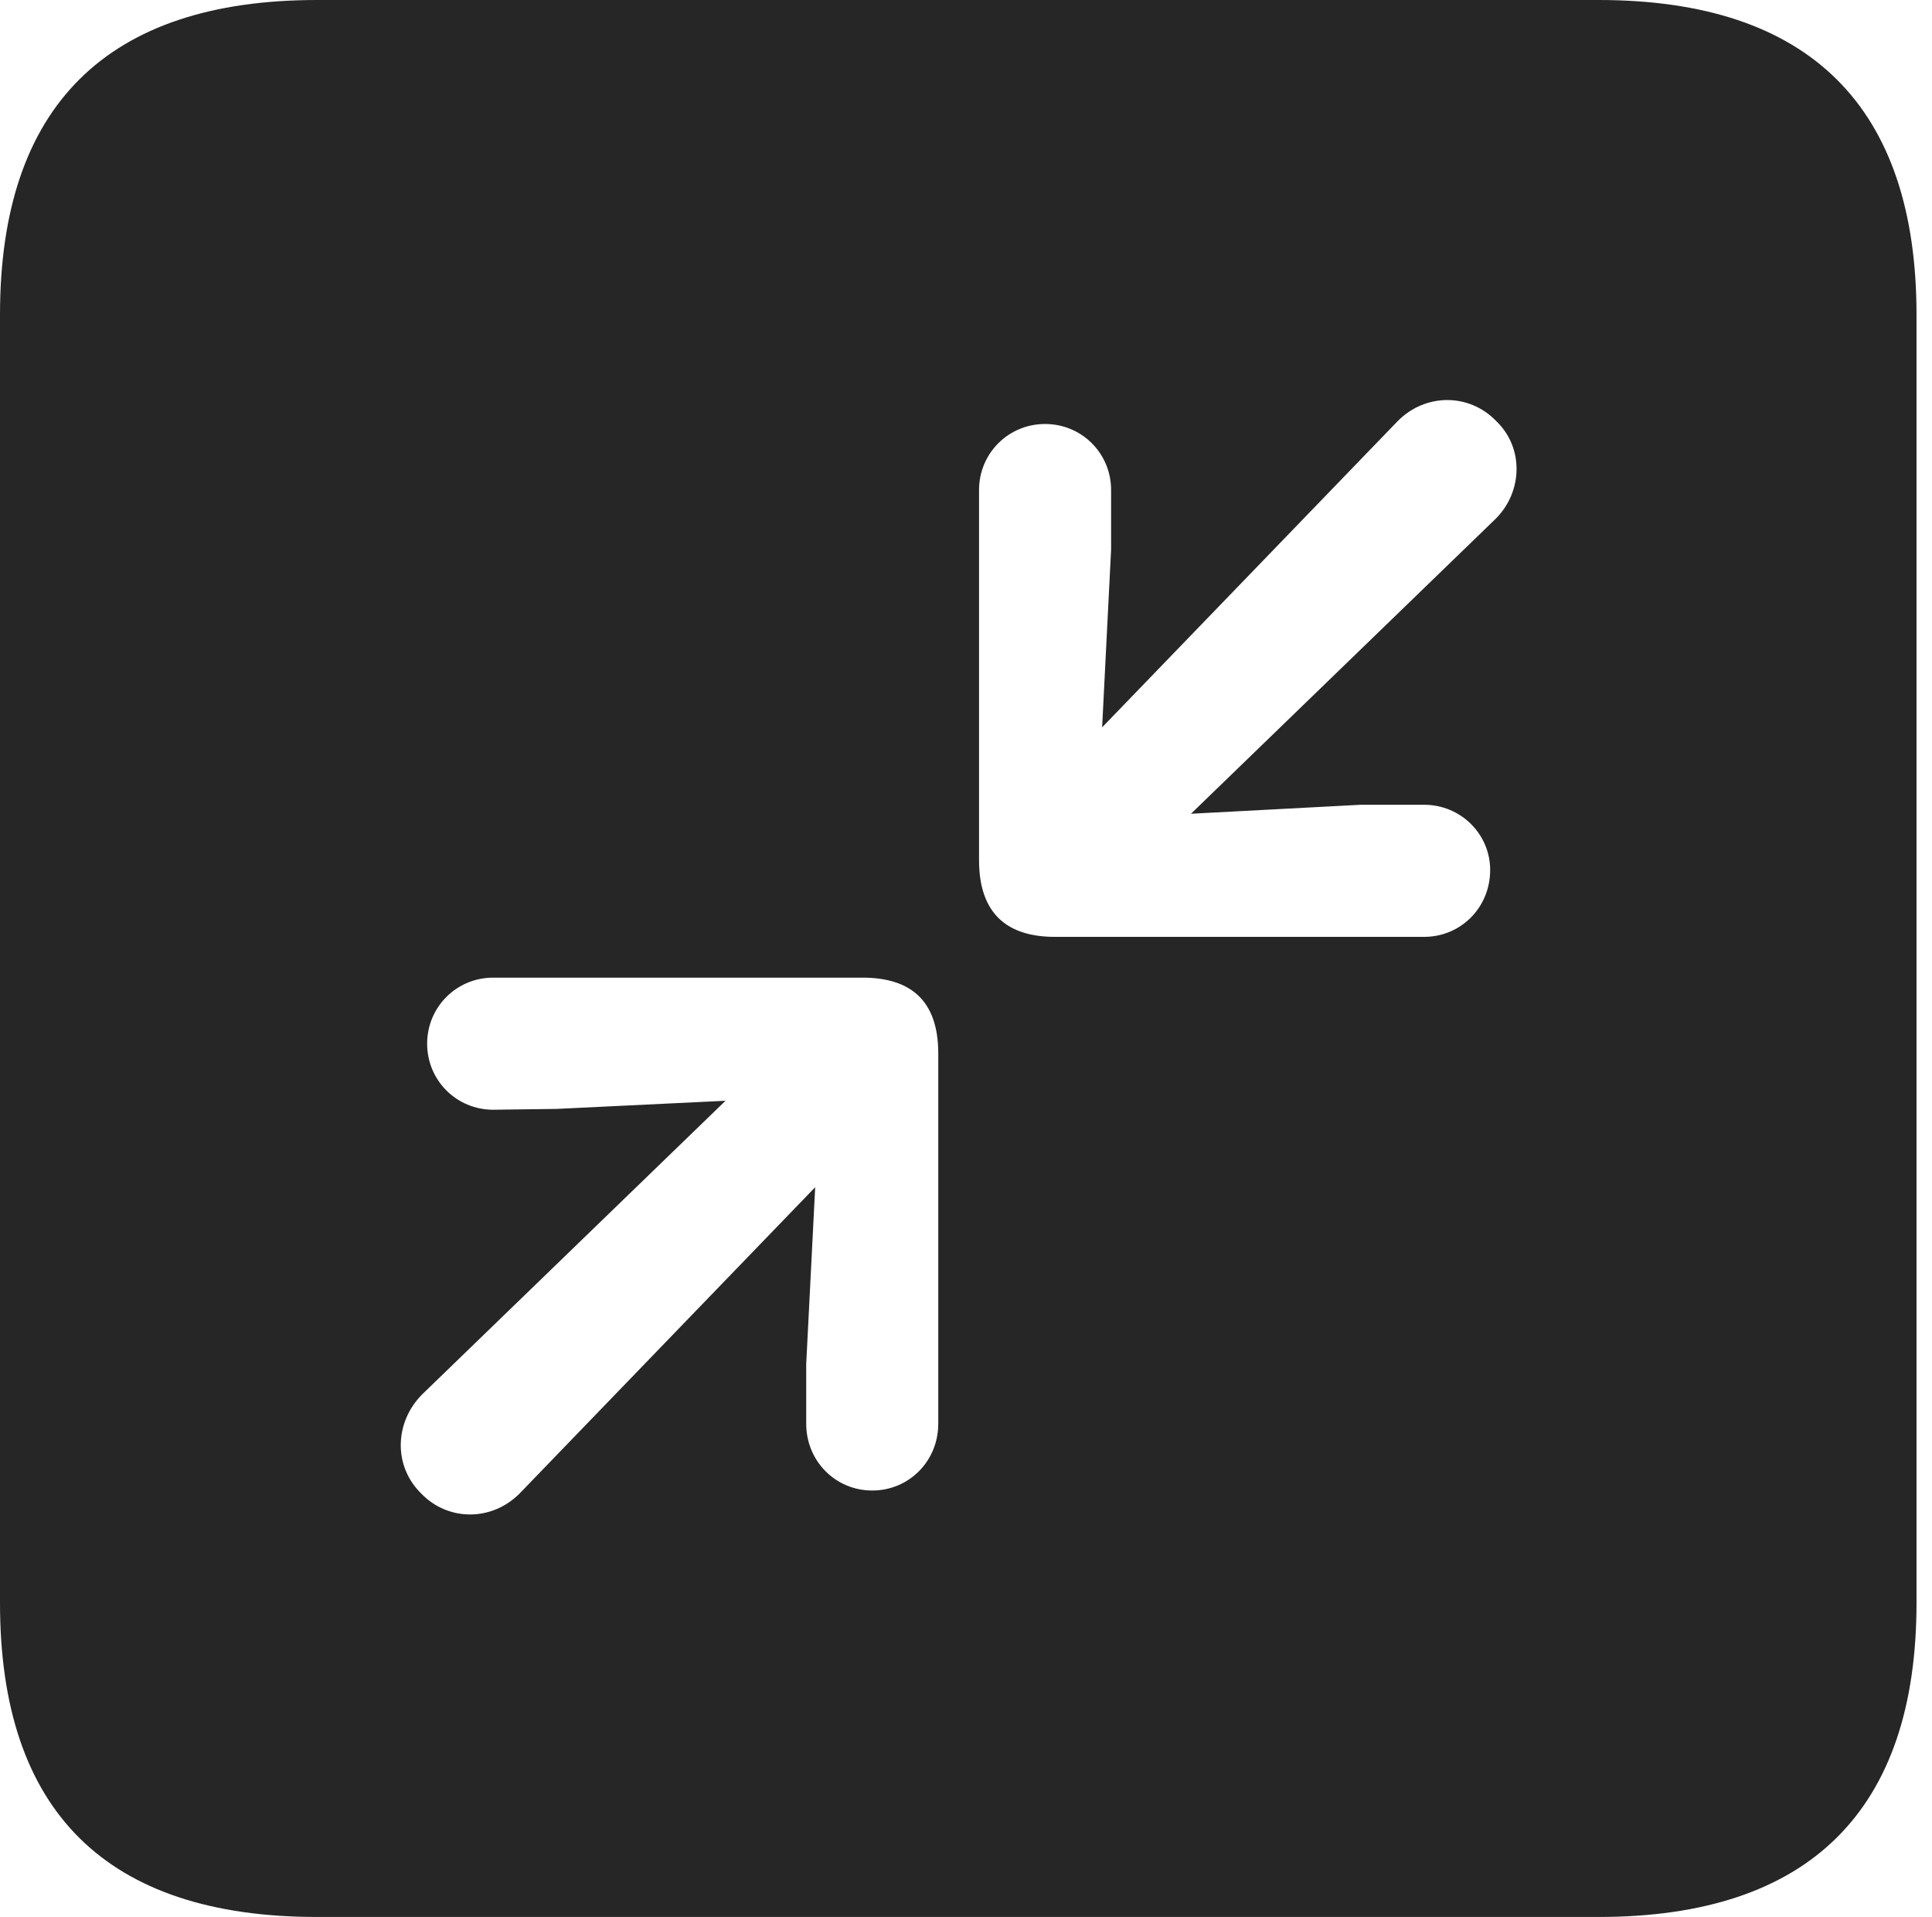 <?xml version="1.0" encoding="UTF-8"?>
<!--Generator: Apple Native CoreSVG 326-->
<!DOCTYPE svg
PUBLIC "-//W3C//DTD SVG 1.1//EN"
       "http://www.w3.org/Graphics/SVG/1.1/DTD/svg11.dtd">
<svg version="1.1" xmlns="http://www.w3.org/2000/svg" xmlns:xlink="http://www.w3.org/1999/xlink" viewBox="0 0 46.289 45.918">
 <g>
  <rect height="45.918" opacity="0" width="46.289" x="0" y="0"/>
  <path d="M45.918 7.539L45.918 38.398C45.918 43.359 43.359 45.918 38.301 45.918L7.598 45.918C2.559 45.918 0 43.398 0 38.398L0 7.539C0 2.539 2.559 0 7.598 0L38.301 0C43.359 0 45.918 2.559 45.918 7.539ZM11.816 23.418C10.938 23.418 10.234 24.121 10.234 25C10.234 25.879 10.938 26.582 11.816 26.582L13.34 26.562L17.383 26.367L10.117 33.398C9.453 34.062 9.414 35.117 10.098 35.781C10.742 36.445 11.797 36.445 12.461 35.762L19.531 28.438L19.316 32.676L19.316 34.102C19.316 35 20.02 35.703 20.898 35.703C21.777 35.703 22.48 35 22.48 34.102L22.48 25.234C22.48 23.945 21.797 23.418 20.664 23.418ZM33.477 10.098L26.406 17.422L26.621 13.164L26.621 11.738C26.621 10.859 25.918 10.156 25.039 10.156C24.16 10.156 23.457 10.859 23.457 11.738L23.457 20.605C23.457 21.895 24.141 22.441 25.273 22.441L34.121 22.441C35 22.441 35.703 21.738 35.703 20.84C35.703 19.98 35 19.277 34.121 19.277L32.598 19.277L28.535 19.492L35.82 12.441C36.484 11.797 36.523 10.723 35.84 10.078C35.195 9.414 34.141 9.414 33.477 10.098Z" fill="black" fill-opacity="0.85"/>
 </g>
</svg>

